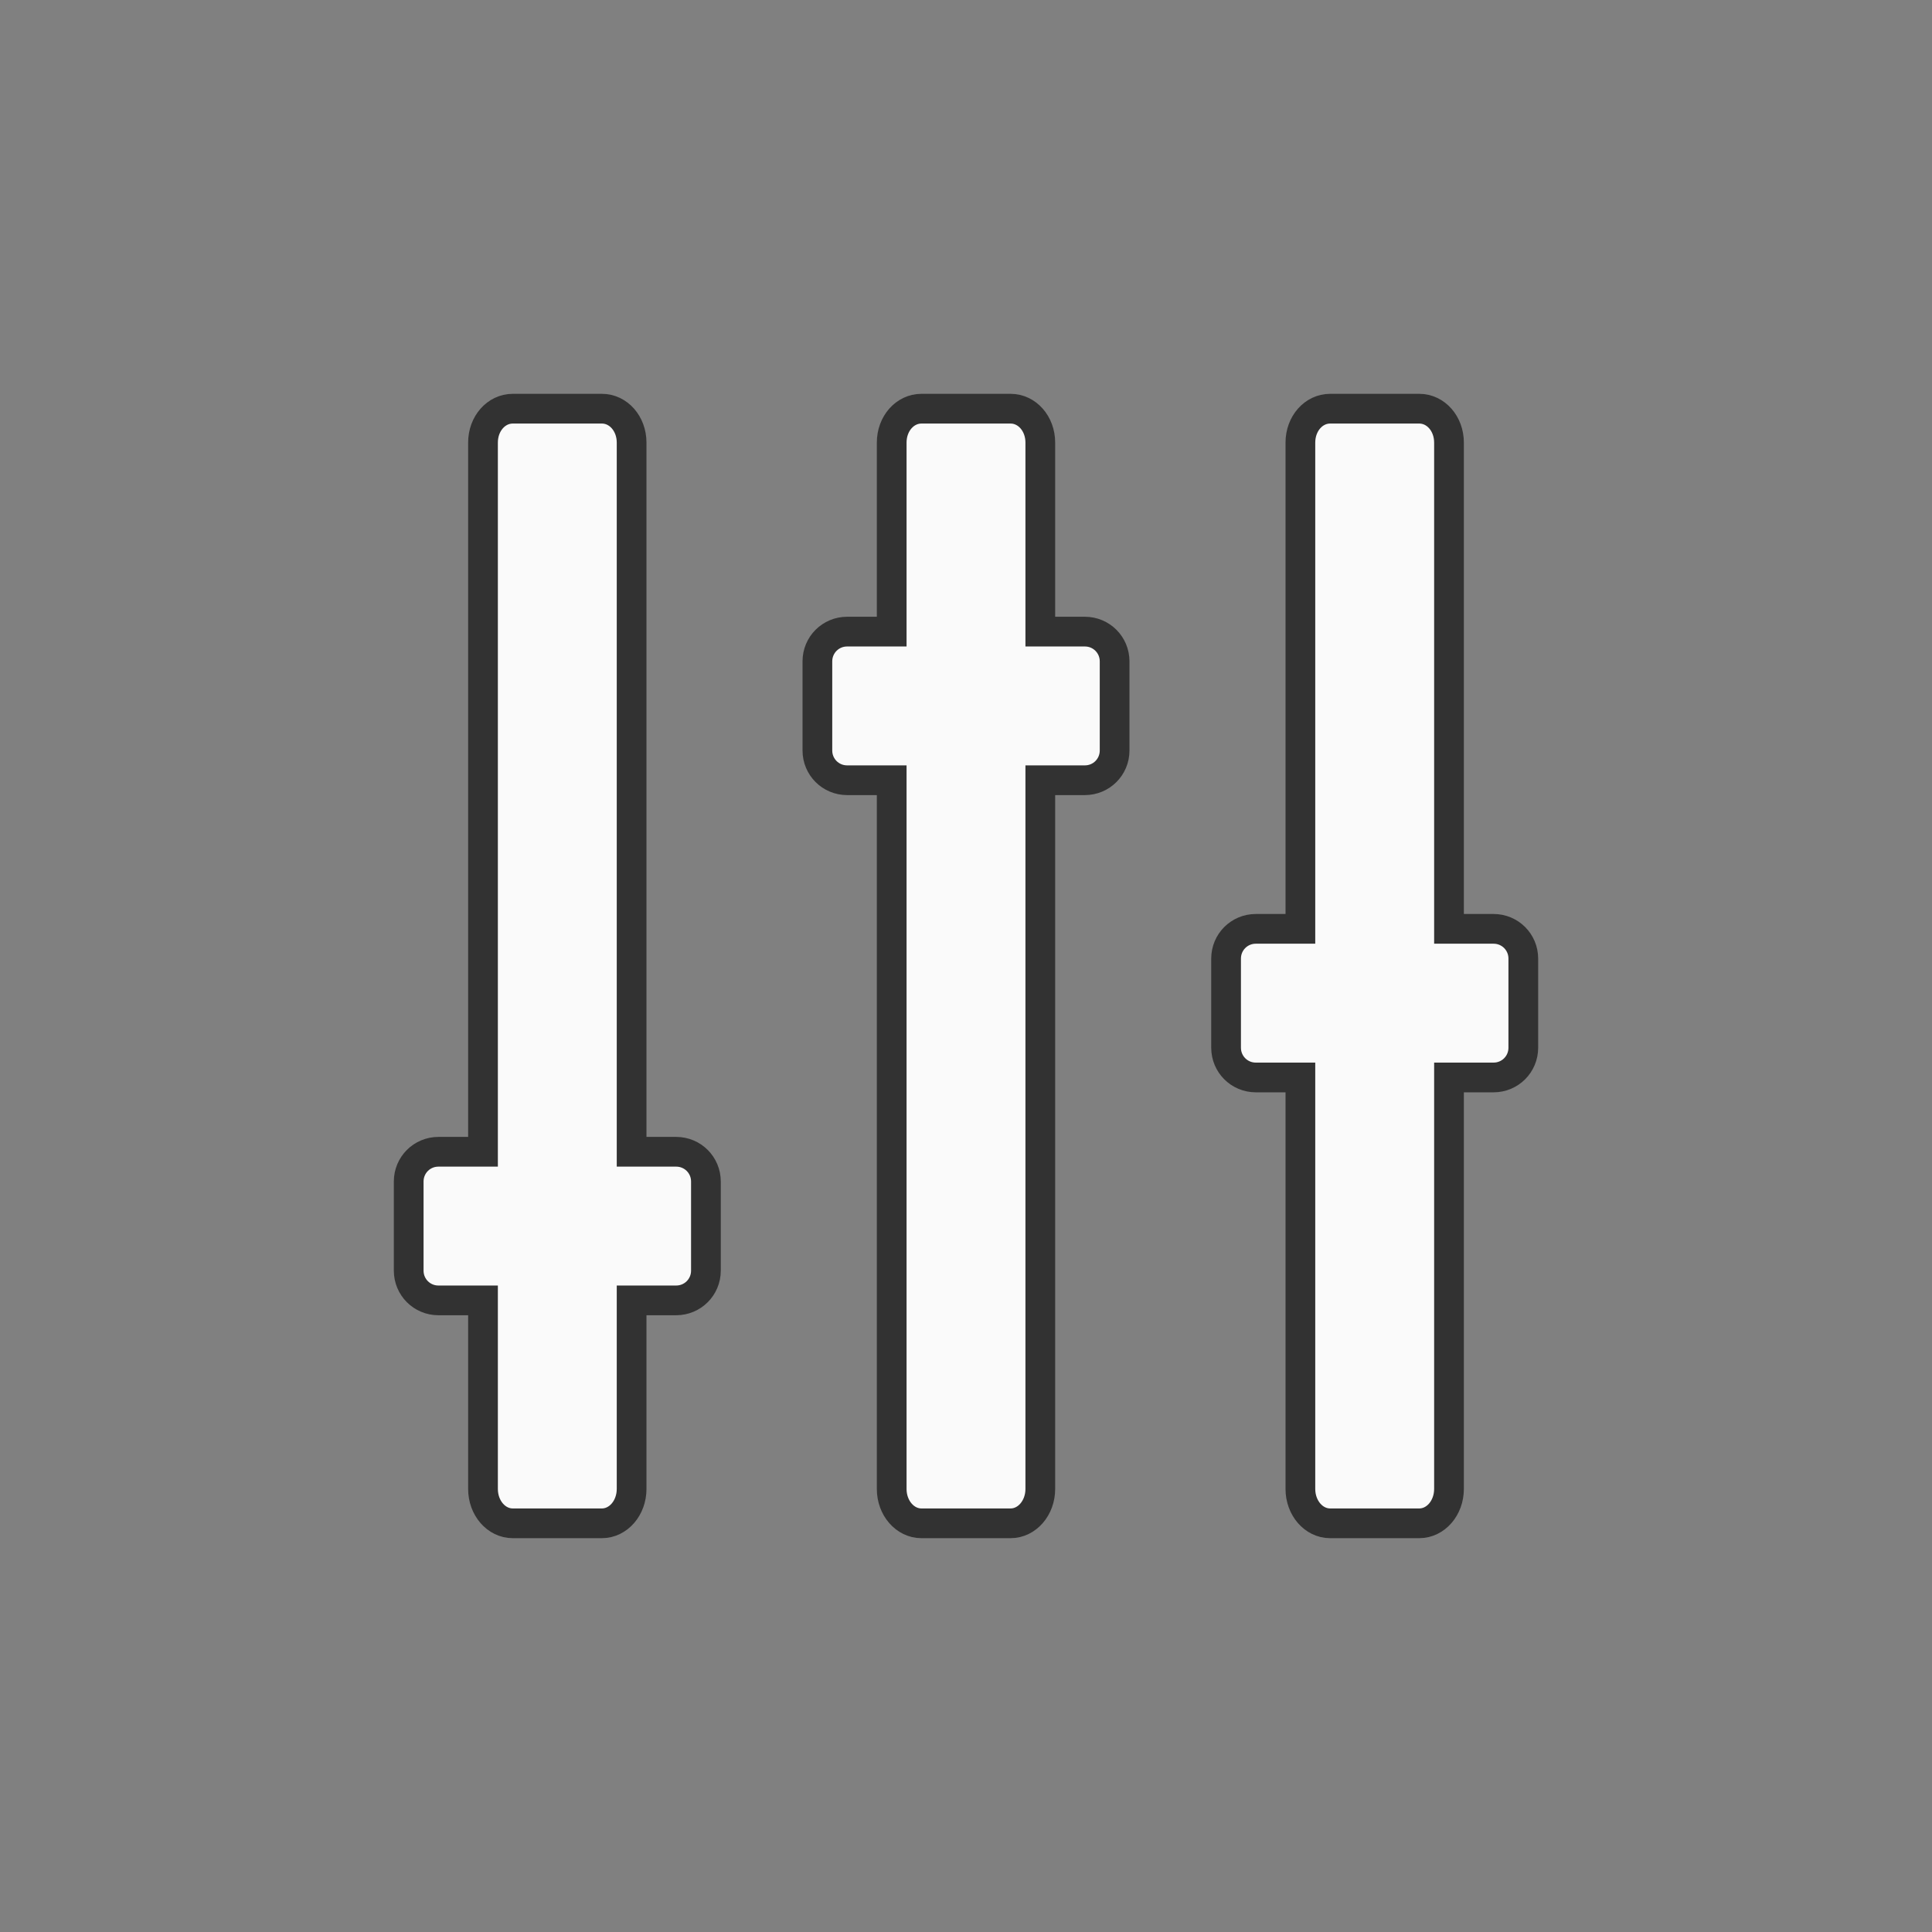<?xml version="1.0" encoding="UTF-8" standalone="no"?>
<!-- Created with Inkscape (http://www.inkscape.org/) -->

<svg
   xmlns:dc="http://purl.org/dc/elements/1.1/"
   xmlns:cc="http://creativecommons.org/ns#"
   xmlns:rdf="http://www.w3.org/1999/02/22-rdf-syntax-ns#"
   xmlns:svg="http://www.w3.org/2000/svg"
   xmlns="http://www.w3.org/2000/svg"
   xmlns:sodipodi="http://sodipodi.sourceforge.net/DTD/sodipodi-0.dtd"
   xmlns:inkscape="http://www.inkscape.org/namespaces/inkscape"
   width="130"
   height="130"
   id="svg4682"
   version="1.1"
   inkscape:version="0.48.4 r9939"
   sodipodi:docname="ic_menu_equalizer_g.svg"
   inkscape:export-filename="/home/corbax/Dev/android/Icons/Test 1/ic_play_normal.png"
   inkscape:export-xdpi="90"
   inkscape:export-ydpi="90">
  <rect width="100%" height="100%" fill="#808080" stroke="none"/>
  <defs
     id="defs4684" />
  <sodipodi:namedview
     id="base"
     pagecolor="#ffffff"
     bordercolor="#666666"
     borderopacity="1.0"
     inkscape:pageopacity="0.0"
     inkscape:pageshadow="2"
     inkscape:zoom="3.959798"
     inkscape:cx="-0.74562401"
     inkscape:cy="74.339893"
     inkscape:document-units="px"
     inkscape:current-layer="layer1"
     showgrid="false"
     inkscape:window-width="1680"
     inkscape:window-height="1026"
     inkscape:window-x="1920"
     inkscape:window-y="54"
     inkscape:window-maximized="1" />
  <g
     inkscape:label="Layer 1"
     inkscape:groupmode="layer"
     id="layer1"
     transform="translate(0,-922.362)">
    <path
       style="fill:#fafafa;fill-opacity:1;fill-rule:nonzero;stroke:#323232;stroke-width:2;stroke-miterlimit:4;stroke-opacity:1;stroke-dasharray:none"
       d="m 34.5,949.862 c -1.108,0 -2,1.003 -2,2.281 l 0,47.719 -3,0 c -1.108,0 -2,0.892 -2,2 l 0,6 c 0,1.108 0.892,2 2,2 l 3,0 0,12.688 c 0,1.278 0.892,2.312 2,2.312 l 6,0 c 1.108,0 2,-1.034 2,-2.312 l 0,-12.688 3,0 c 1.108,0 2,-0.892 2,-2 l 0,-6 c 0,-1.108 -0.892,-2 -2,-2 l -3,0 0,-47.719 c 0,-1.278 -0.892,-2.281 -2,-2.281 l -6,0 z m 27.5,0 c -1.108,0 -2,1.003 -2,2.281 l 0,12.719 -3,0 c -1.108,0 -2,0.892 -2,2 l 0,6 c 0,1.108 0.892,2 2,2 l 3,0 0,47.688 c 0,1.278 0.892,2.312 2,2.312 l 6,0 c 1.108,0 2,-1.034 2,-2.312 l 0,-47.688 3,0 c 1.108,0 2,-0.892 2,-2 l 0,-6 c 0,-1.108 -0.892,-2 -2,-2 l -3,0 0,-12.719 c 0,-1.278 -0.892,-2.281 -2,-2.281 l -6,0 z m 27.5,0 c -1.108,0 -2,1.003 -2,2.281 l 0,32.719 -3,0 c -1.108,0 -2,0.892 -2,2 l 0,6 c 0,1.108 0.892,2 2,2 l 3,0 0,27.688 c 0,1.278 0.892,2.312 2,2.312 l 6,0 c 1.108,0 2,-1.034 2,-2.312 l 0,-27.688 3,0 c 1.108,0 2,-0.892 2,-2 l 0,-6 c 0,-1.108 -0.892,-2 -2,-2 l -3,0 0,-32.719 c 0,-1.278 -0.892,-2.281 -2,-2.281 l -6,0 z"
       id="path4076"
       inkscape:connector-curvature="0" />
  </g>
</svg>
